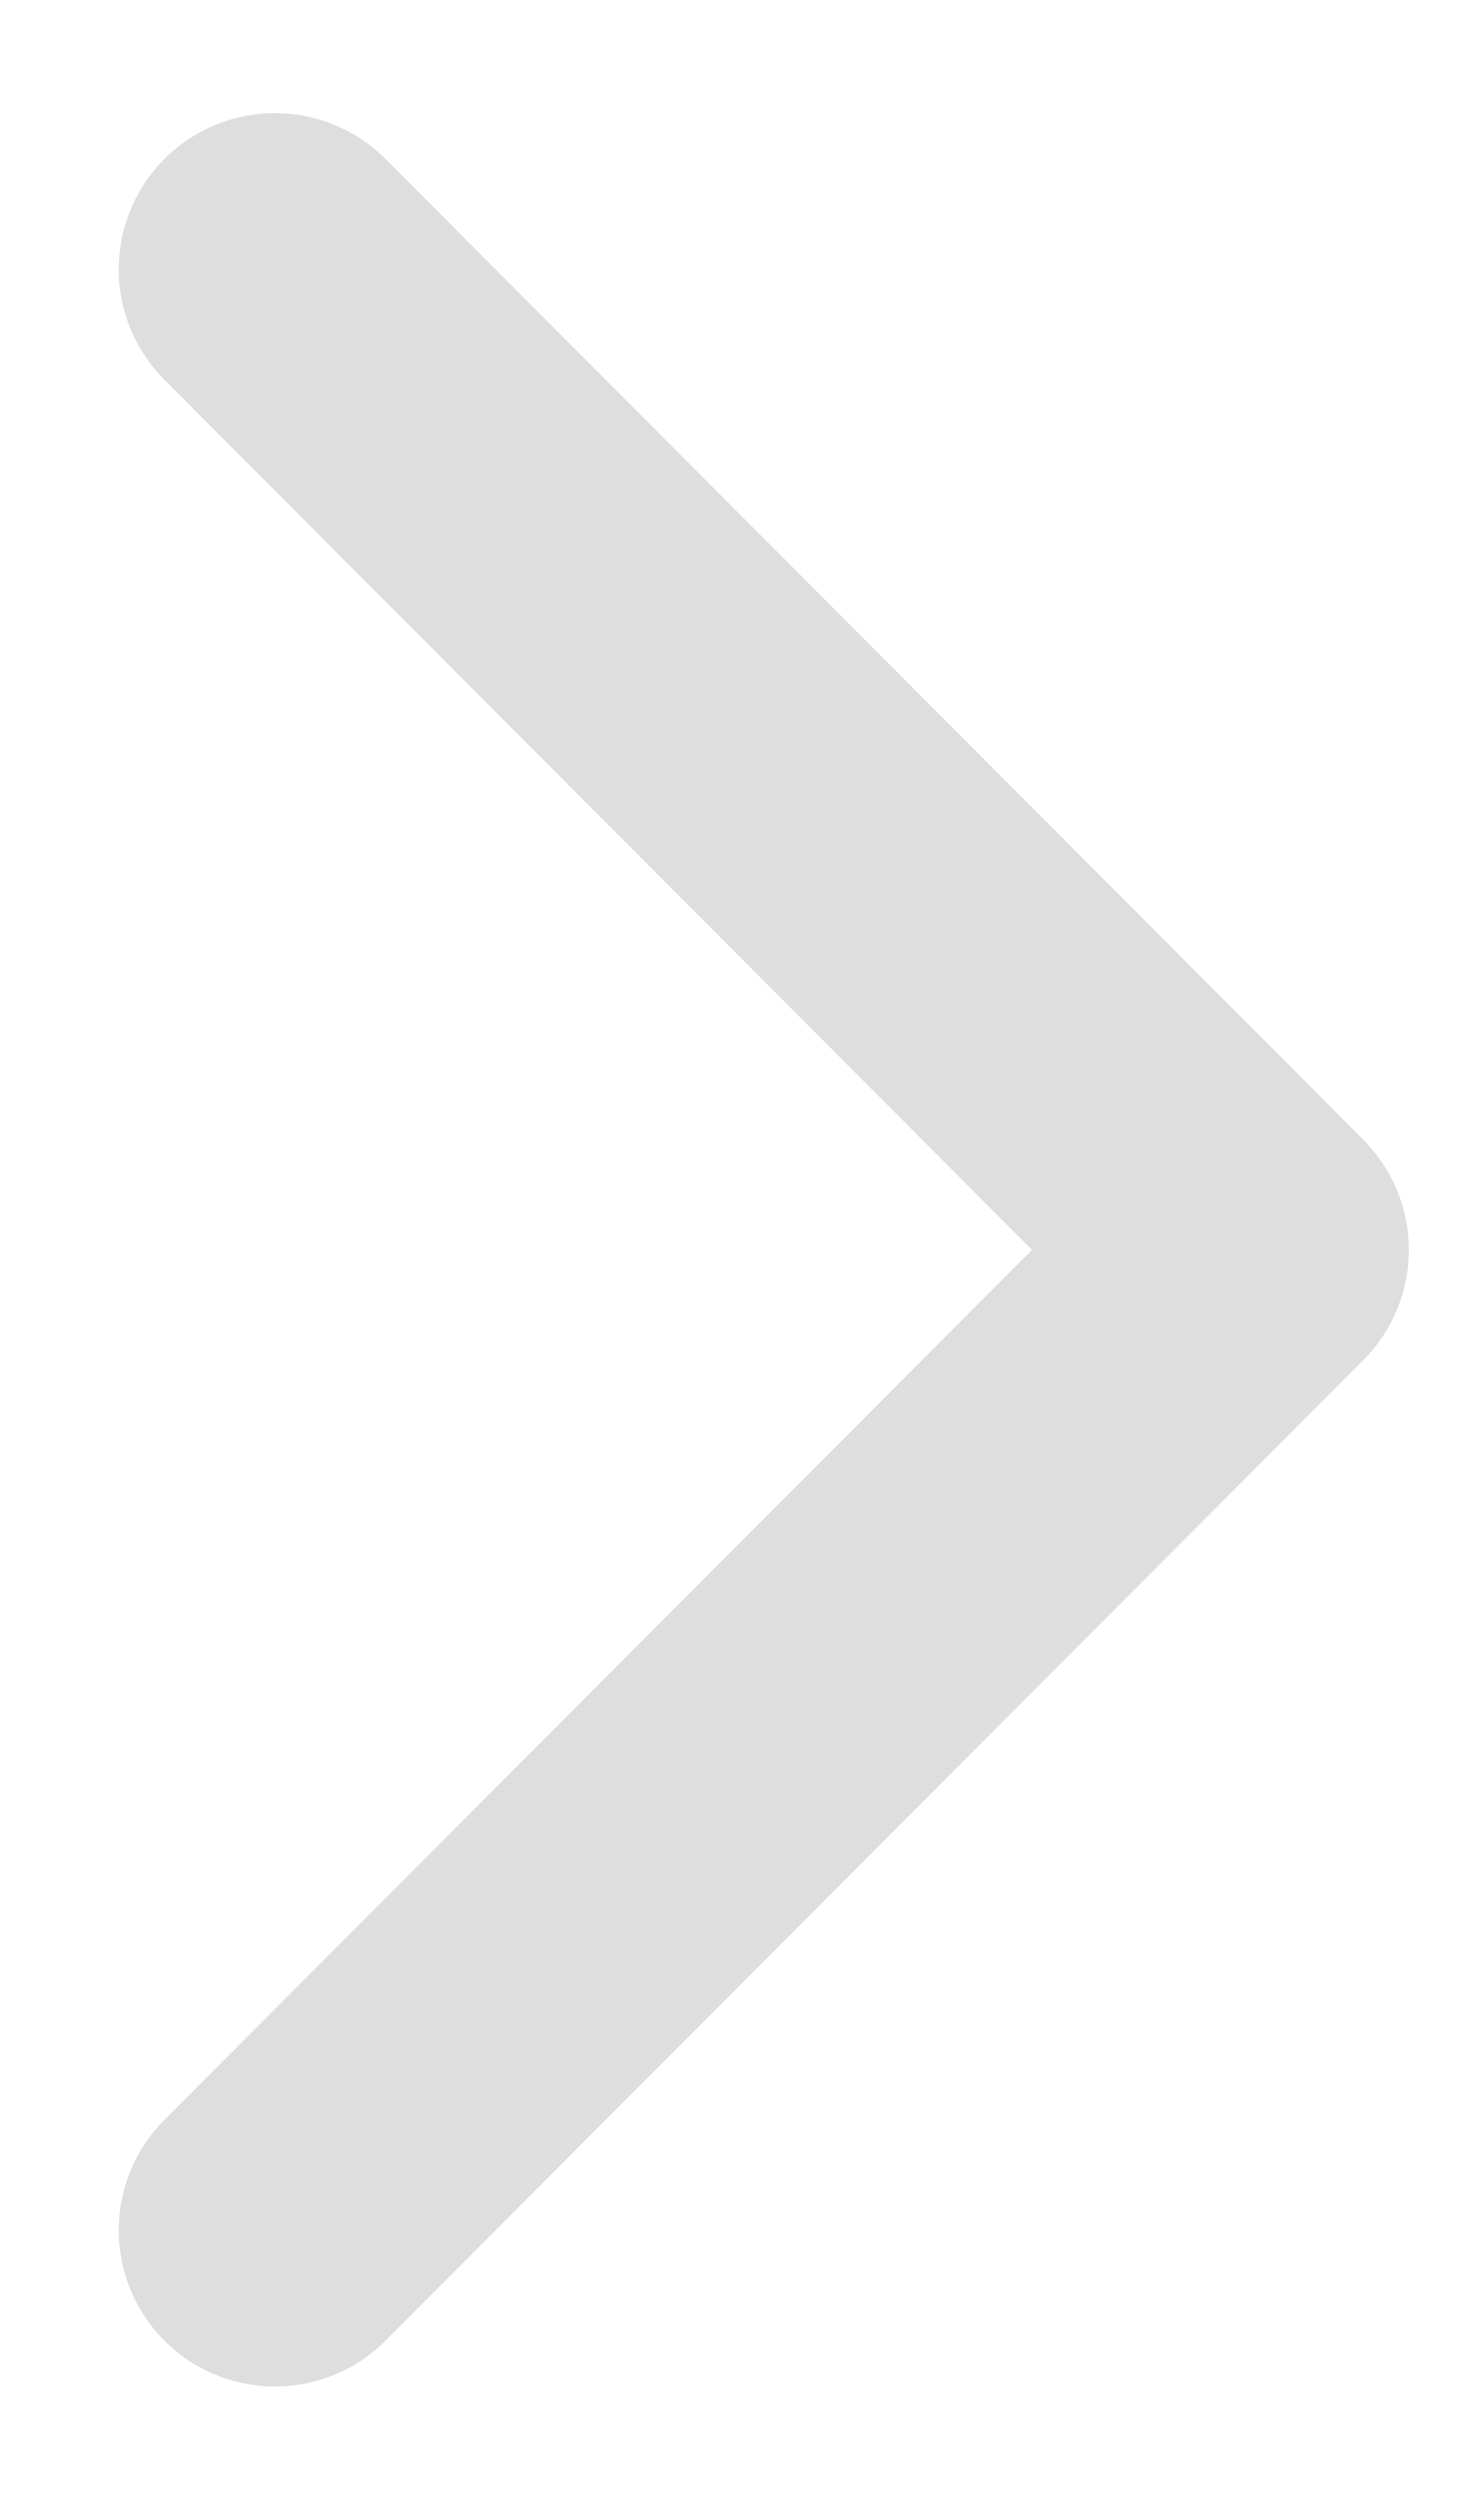 <svg width="7" height="12" viewBox="0 0 7 12" fill="none" xmlns="http://www.w3.org/2000/svg">
<path d="M1.32 10.706L6.014 6L1.32 1.293" stroke="#DEDEDE" stroke-width="1.5" stroke-linecap="round" stroke-linejoin="round"/>
</svg>
